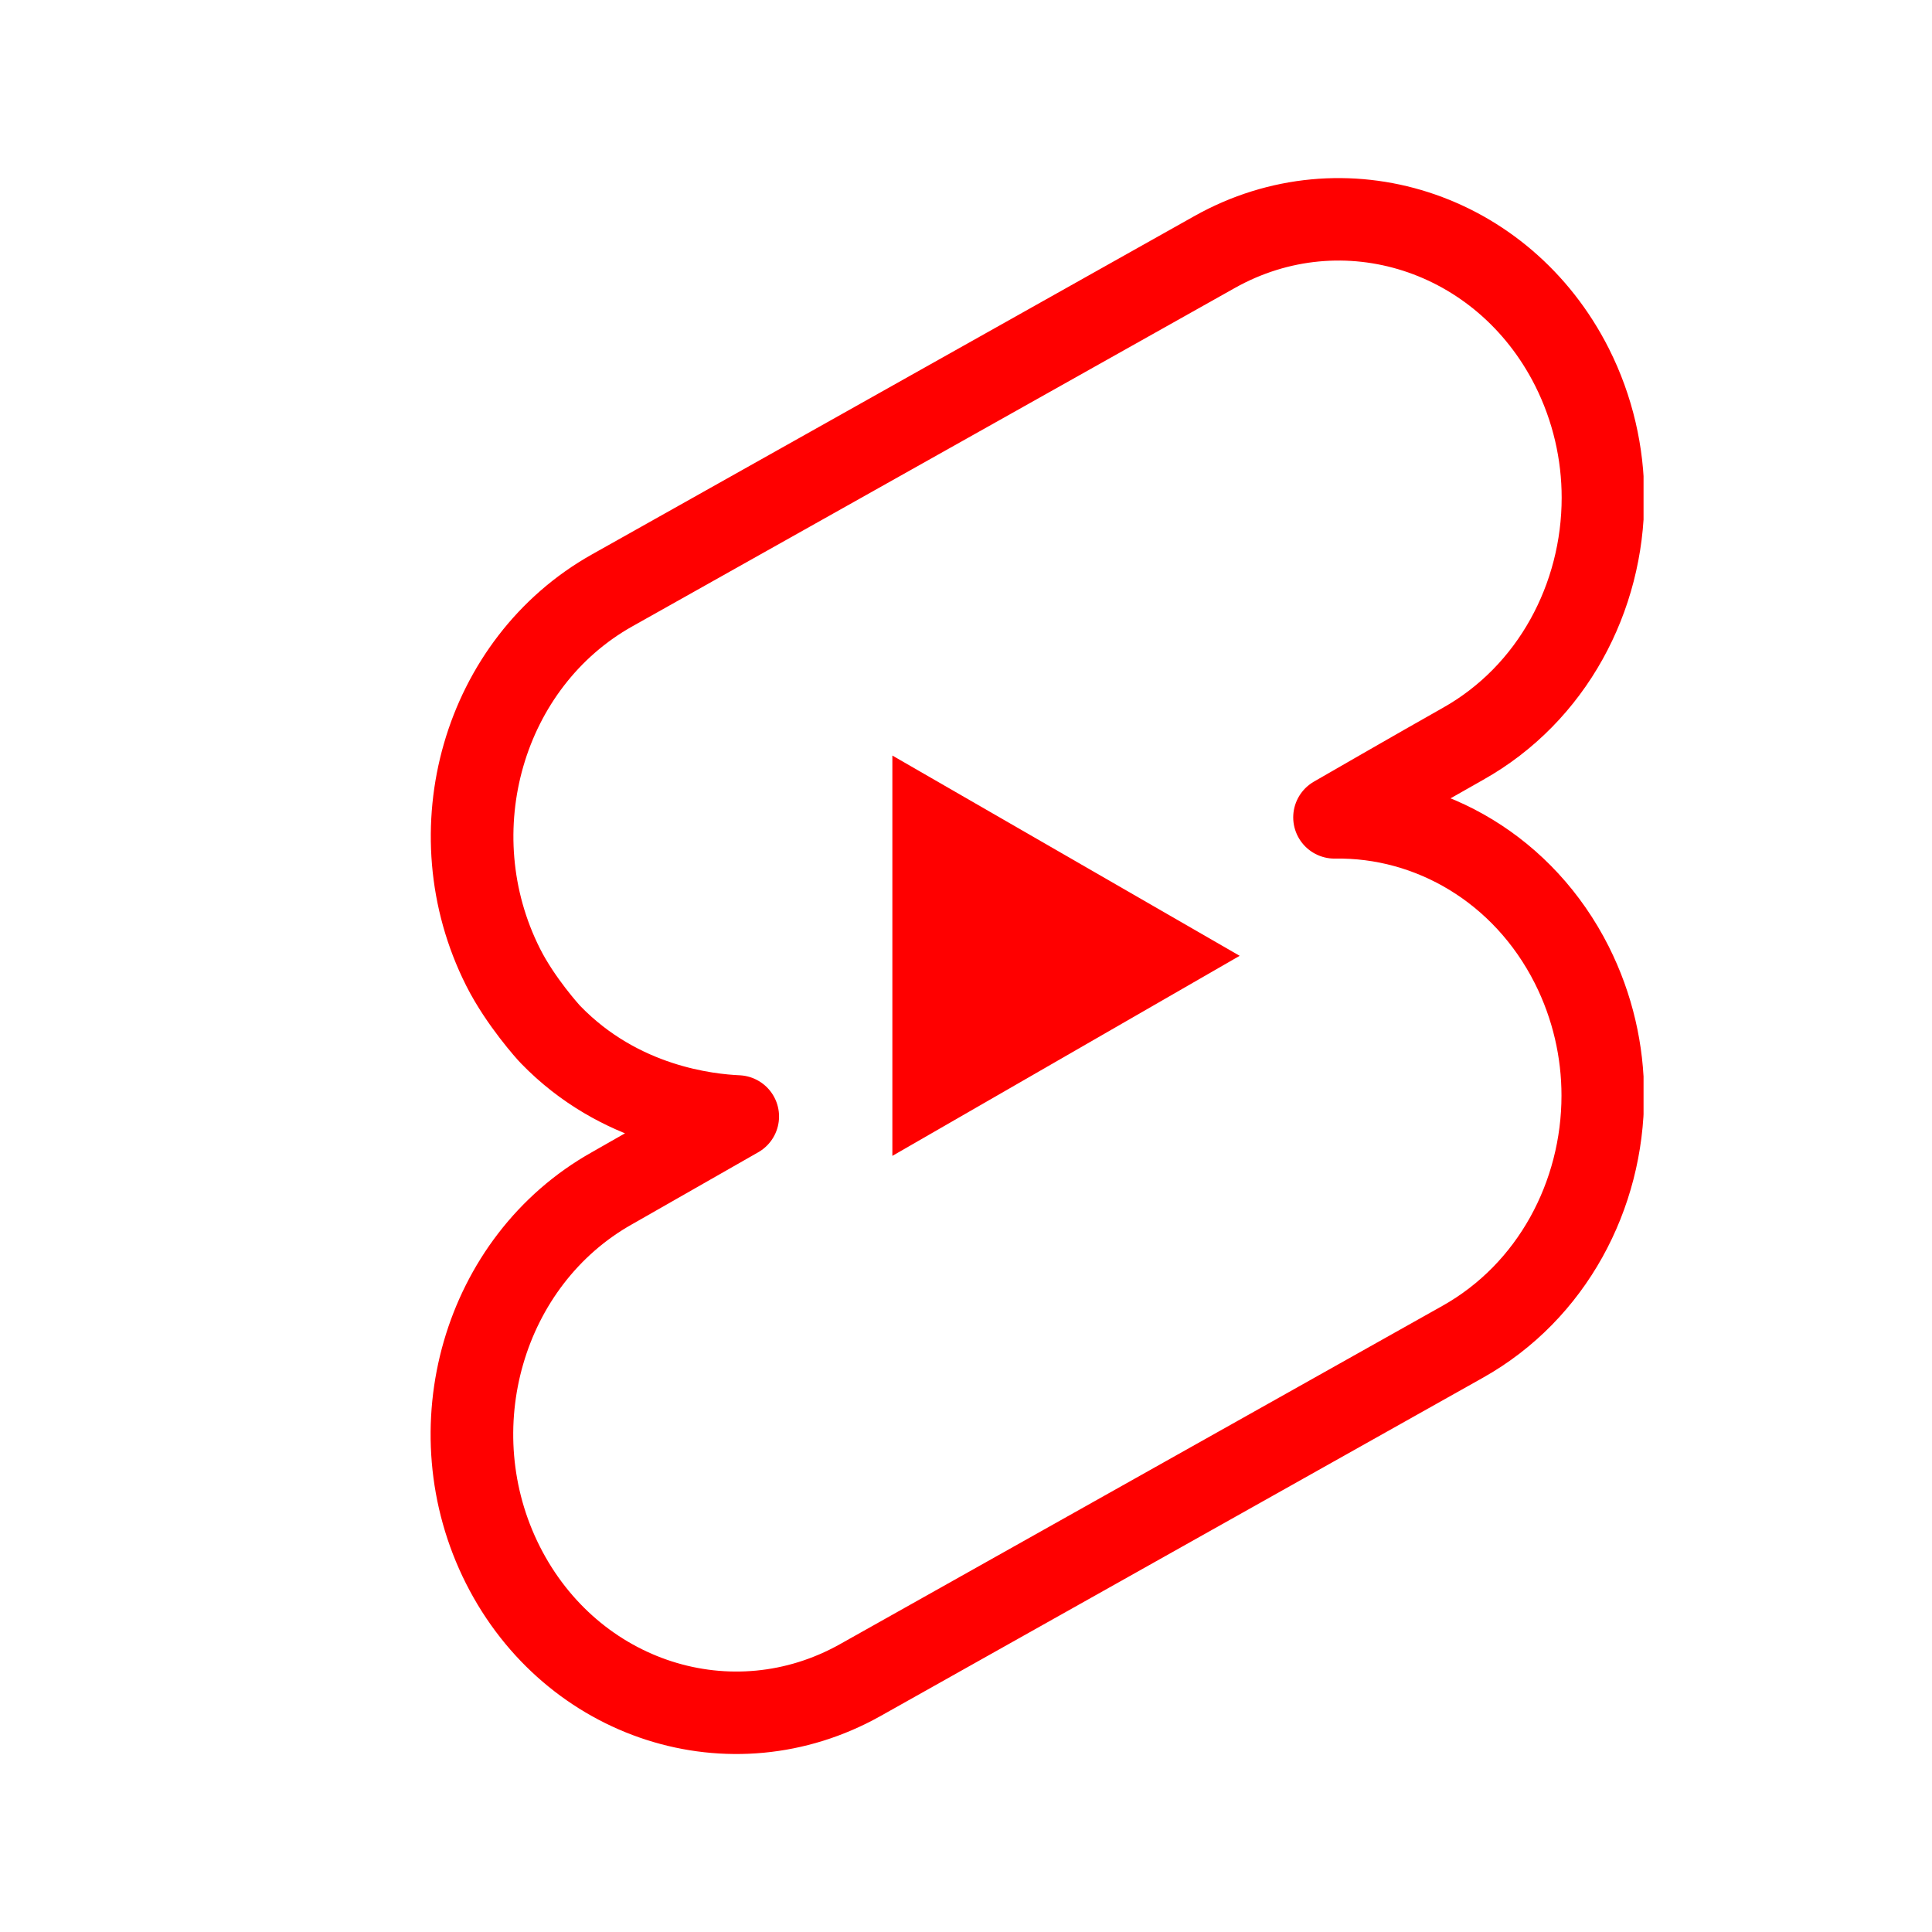 <svg xmlns="http://www.w3.org/2000/svg" xmlns:xlink="http://www.w3.org/1999/xlink" width="500" zoomAndPan="magnify" viewBox="0 0 375 375" height="500" preserveAspectRatio="xMidYMid meet" version="1.0"><defs><clipPath id="53c7a14c56"><path d="M 83 34 L 319.012 34 L 319.012 341 L 83 341 Z M 83 34 " clip-rule="nonzero"/></clipPath></defs><g clip-path="url(#53c7a14c56)"><path stroke-linecap="butt" transform="matrix(3.419, 0, 0, 3.413, 82.784, 31.718)" fill="none" stroke-linejoin="round" d="M 17.669 54.201 C 15.989 54.122 10.989 53.631 7.039 49.541 C 6.939 49.442 5.329 47.662 4.349 45.711 C 0.46 37.981 3.229 28.391 10.539 24.282 L 44.739 5.041 C 52.049 0.932 61.129 3.852 65.029 11.582 C 66.219 13.951 66.789 16.502 66.789 19.012 C 66.789 24.681 63.909 30.162 58.839 33.011 C 56.409 34.381 51.549 37.191 51.549 37.191 C 56.999 37.101 62.289 40.162 65.019 45.582 C 66.209 47.951 66.779 50.501 66.779 53.012 C 66.779 58.681 63.899 64.162 58.83 67.012 L 24.63 86.252 C 17.319 90.362 8.239 87.442 4.339 79.712 C 0.449 71.991 3.219 62.391 10.53 58.282 C 12.91 56.922 15.289 55.562 17.669 54.201 Z M 17.669 54.201 " stroke="#ff0000" stroke-width="4.69" stroke-opacity="1" stroke-miterlimit="4"/></g><path fill="#ff0000" d="M 240.621 185.523 L 173.207 224.355 L 173.207 146.652 Z M 240.621 185.523 " fill-opacity="1" fill-rule="nonzero"/></svg>